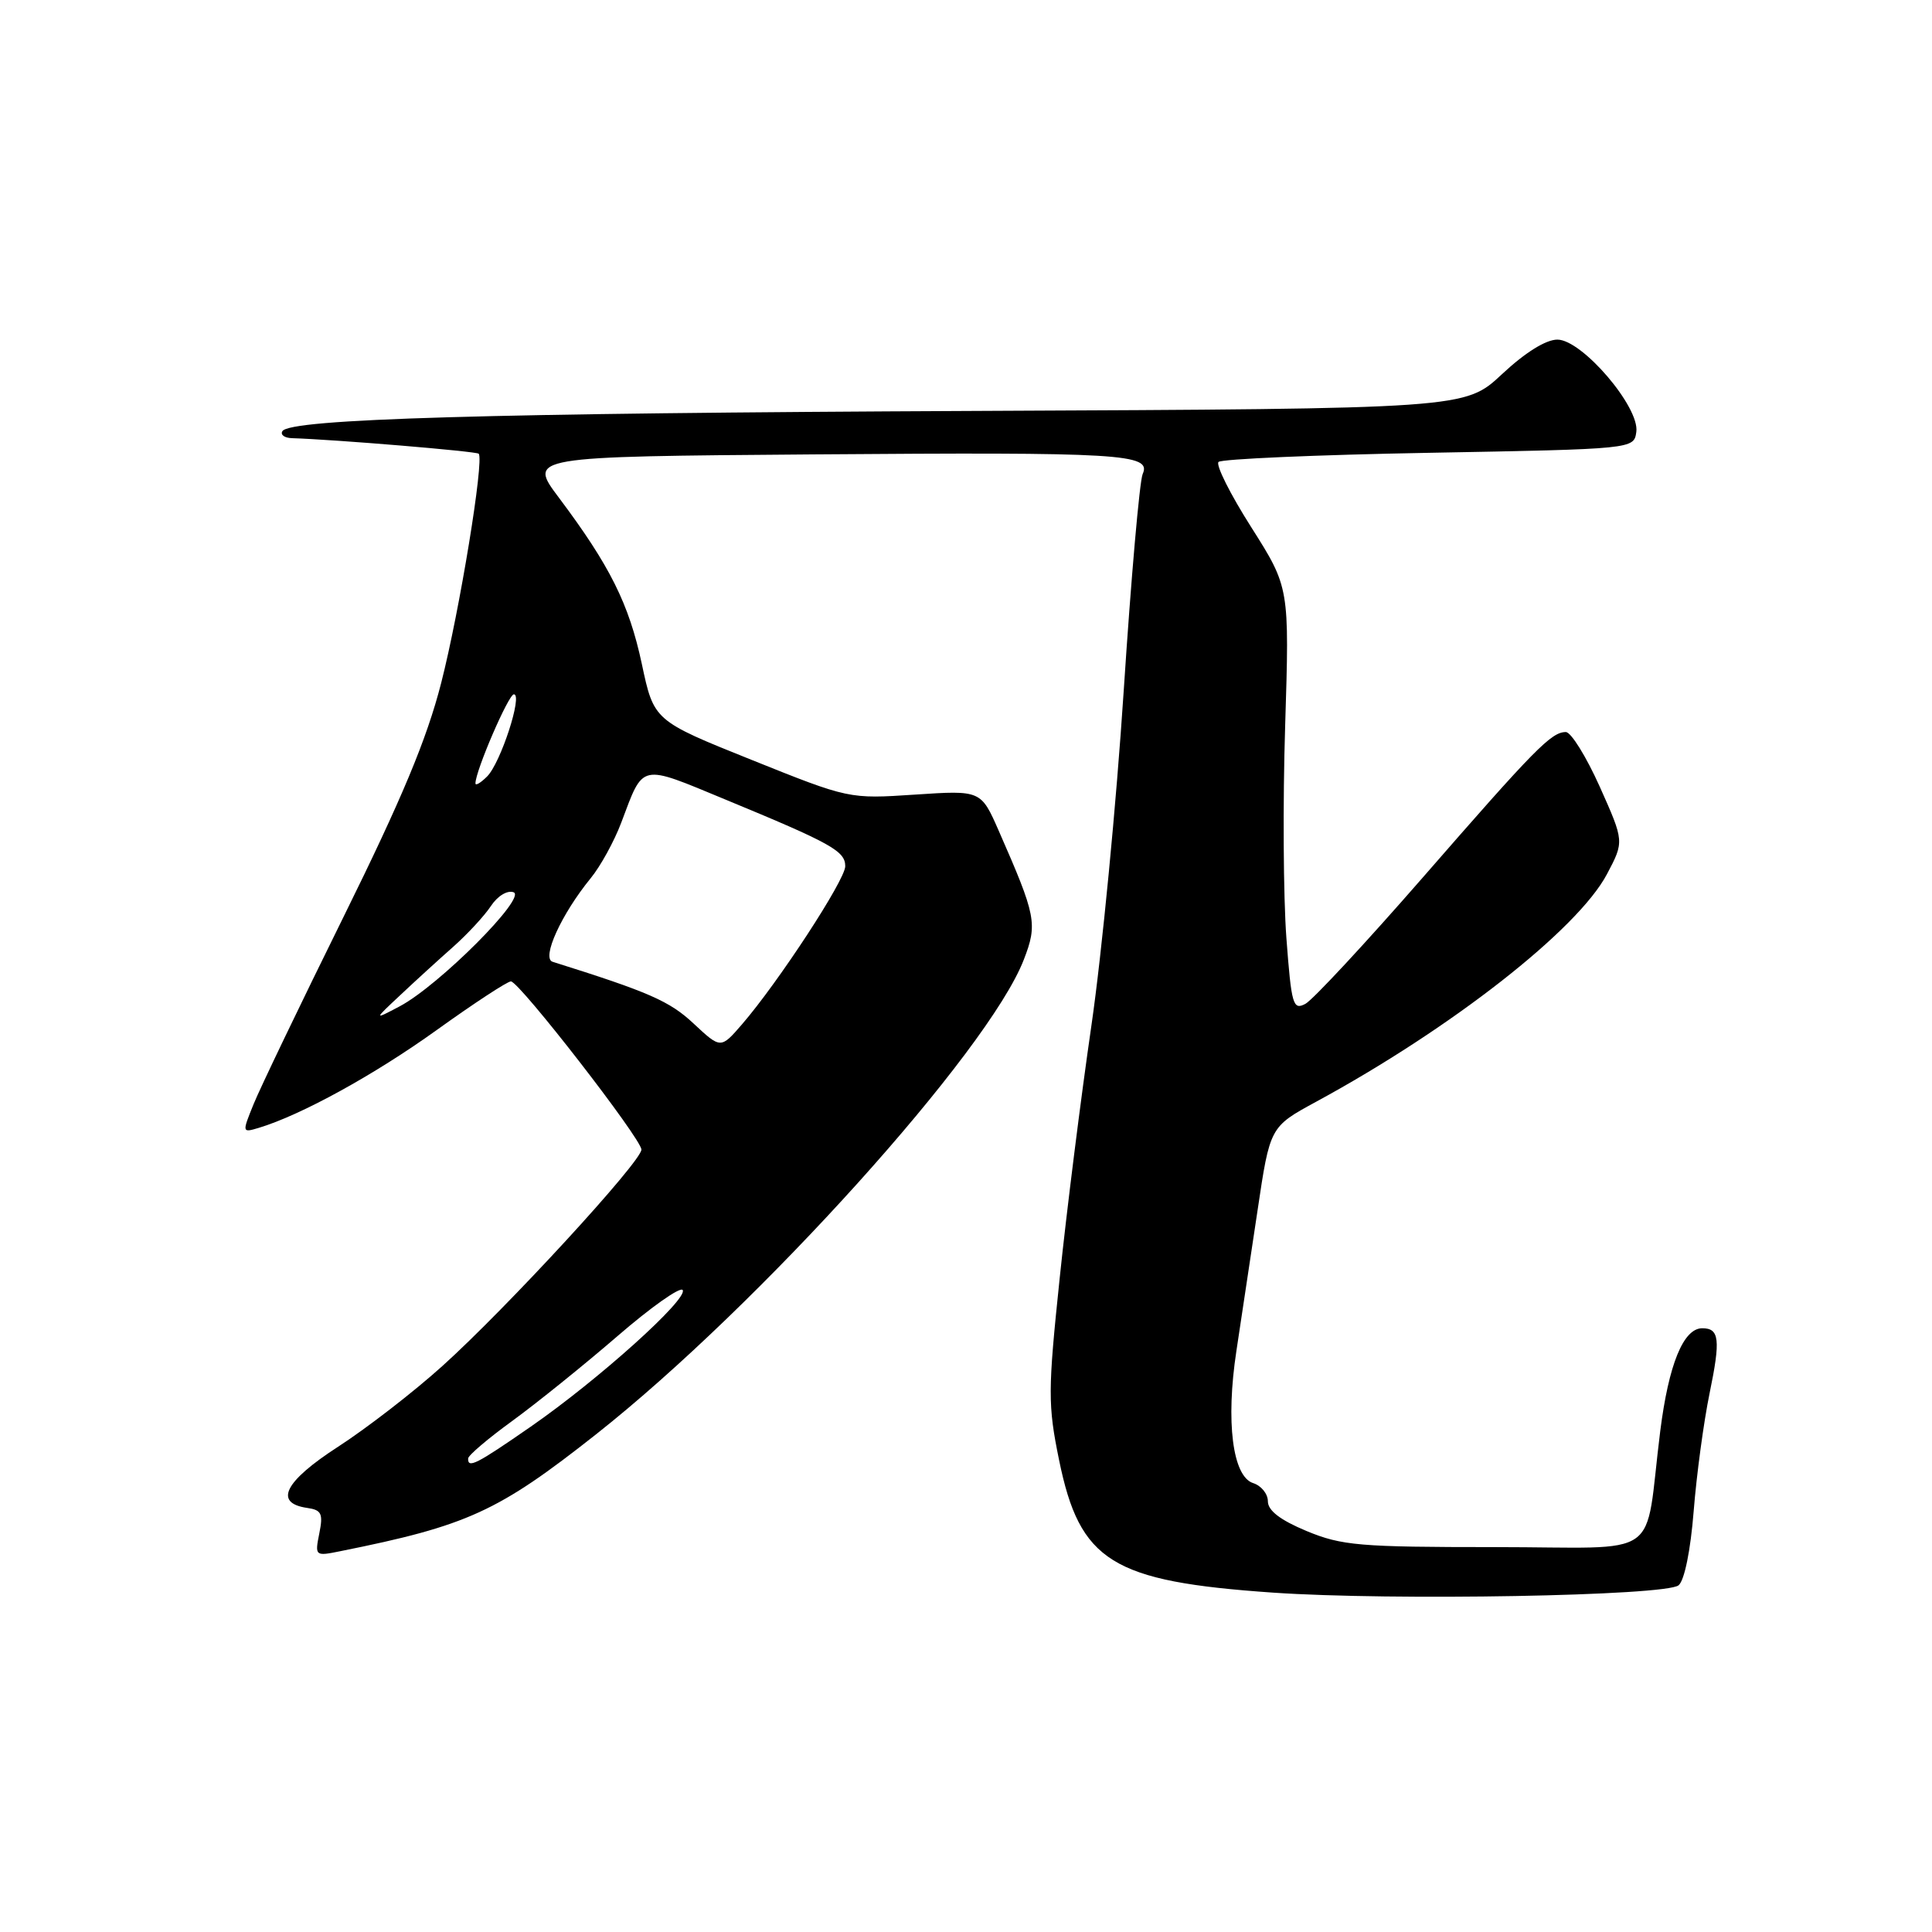 <?xml version="1.0" encoding="UTF-8" standalone="no"?>
<!DOCTYPE svg PUBLIC "-//W3C//DTD SVG 1.1//EN" "http://www.w3.org/Graphics/SVG/1.1/DTD/svg11.dtd" >
<svg xmlns="http://www.w3.org/2000/svg" xmlns:xlink="http://www.w3.org/1999/xlink" version="1.1" viewBox="0 0 256 256">
 <g >
 <path fill="currentColor"
d=" M 222.42 210.06 C 223.20 209.42 224.01 205.42 224.42 200.24 C 224.80 195.43 225.75 188.40 226.53 184.61 C 228.00 177.50 227.83 176.00 225.56 176.00 C 223.06 176.00 221.11 180.77 219.99 189.63 C 217.80 207.06 220.73 205.00 198.09 205.00 C 180.12 205.00 177.79 204.80 173.13 202.87 C 169.65 201.42 168.00 200.16 168.00 198.93 C 168.00 197.94 167.12 196.86 166.05 196.52 C 163.32 195.65 162.40 188.37 163.83 179.00 C 164.46 174.88 165.72 166.51 166.63 160.40 C 168.28 149.31 168.28 149.31 174.39 145.99 C 192.30 136.27 209.04 123.18 212.93 115.83 C 215.22 111.50 215.22 111.50 211.98 104.25 C 210.19 100.26 208.17 97.00 207.48 97.00 C 205.56 97.00 203.40 99.20 188.52 116.28 C 180.96 124.95 173.96 132.48 172.98 133.01 C 171.33 133.89 171.12 133.18 170.45 124.24 C 170.05 118.88 169.97 106.25 170.29 96.18 C 170.86 77.85 170.86 77.85 165.81 69.88 C 163.02 65.50 161.07 61.60 161.46 61.21 C 161.84 60.82 174.39 60.27 189.33 60.00 C 216.50 59.50 216.50 59.50 216.82 57.23 C 217.29 53.95 209.63 45.00 206.36 45.00 C 204.83 45.00 202.08 46.72 199.02 49.58 C 194.12 54.16 194.12 54.16 129.31 54.45 C 64.56 54.74 38.43 55.50 37.42 57.13 C 37.12 57.61 37.70 58.03 38.69 58.06 C 44.43 58.24 63.13 59.80 63.43 60.12 C 64.18 60.92 60.90 80.96 58.46 90.49 C 56.55 97.95 53.26 105.82 45.52 121.49 C 39.81 133.05 34.45 144.21 33.60 146.31 C 32.07 150.08 32.07 150.11 34.28 149.45 C 39.89 147.76 49.59 142.43 57.86 136.49 C 62.83 132.92 67.26 130.02 67.70 130.04 C 68.85 130.10 85.00 150.92 84.99 152.33 C 84.98 153.93 67.08 173.39 58.60 181.02 C 54.81 184.44 48.60 189.24 44.80 191.70 C 37.67 196.31 36.24 199.17 40.72 199.81 C 42.60 200.08 42.84 200.57 42.31 203.18 C 41.71 206.19 41.75 206.22 45.10 205.54 C 61.95 202.16 65.99 200.31 79.00 190.04 C 100.60 172.98 130.97 139.28 135.66 127.16 C 137.50 122.40 137.30 121.38 132.35 110.11 C 129.98 104.71 129.98 104.71 121.24 105.29 C 112.50 105.87 112.50 105.87 99.57 100.68 C 86.64 95.49 86.64 95.49 85.04 87.95 C 83.34 80.01 80.81 74.95 74.06 65.95 C 69.96 60.50 69.96 60.50 107.73 60.21 C 148.70 59.90 152.61 60.13 151.41 62.81 C 151.00 63.74 149.87 76.65 148.90 91.50 C 147.93 106.35 146.01 126.32 144.62 135.87 C 143.23 145.43 141.33 160.51 140.41 169.40 C 138.85 184.33 138.84 186.15 140.33 193.45 C 143.08 206.92 147.31 209.55 168.66 211.03 C 184.43 212.12 220.73 211.47 222.42 210.06 Z  M 62.03 193.25 C 62.05 192.84 64.68 190.60 67.88 188.28 C 71.08 185.95 77.35 180.90 81.81 177.05 C 86.26 173.20 90.16 170.45 90.46 170.94 C 91.19 172.12 79.31 182.81 70.34 189.03 C 63.11 194.04 61.98 194.62 62.03 193.25 Z  M 91.91 135.63 C 88.73 132.65 85.99 131.45 73.22 127.44 C 71.72 126.97 74.39 121.12 78.26 116.38 C 79.56 114.80 81.39 111.47 82.32 109.00 C 85.32 101.05 84.66 101.20 96.16 105.96 C 110.17 111.75 112.00 112.77 112.00 114.78 C 112.01 116.58 103.13 130.16 98.31 135.74 C 95.50 138.98 95.50 138.98 91.91 135.63 Z  M 53.06 131.84 C 55.01 130.00 58.16 127.13 60.06 125.45 C 61.95 123.77 64.20 121.34 65.05 120.05 C 65.94 118.71 67.23 117.93 68.05 118.23 C 69.85 118.89 58.15 130.59 52.97 133.34 C 49.50 135.17 49.50 135.17 53.06 131.84 Z  M 63.00 103.80 C 63.00 102.15 67.38 92.00 68.09 92.00 C 69.30 92.00 66.34 101.09 64.55 102.88 C 63.70 103.73 63.00 104.15 63.00 103.80 Z "/>
</g>
</svg>